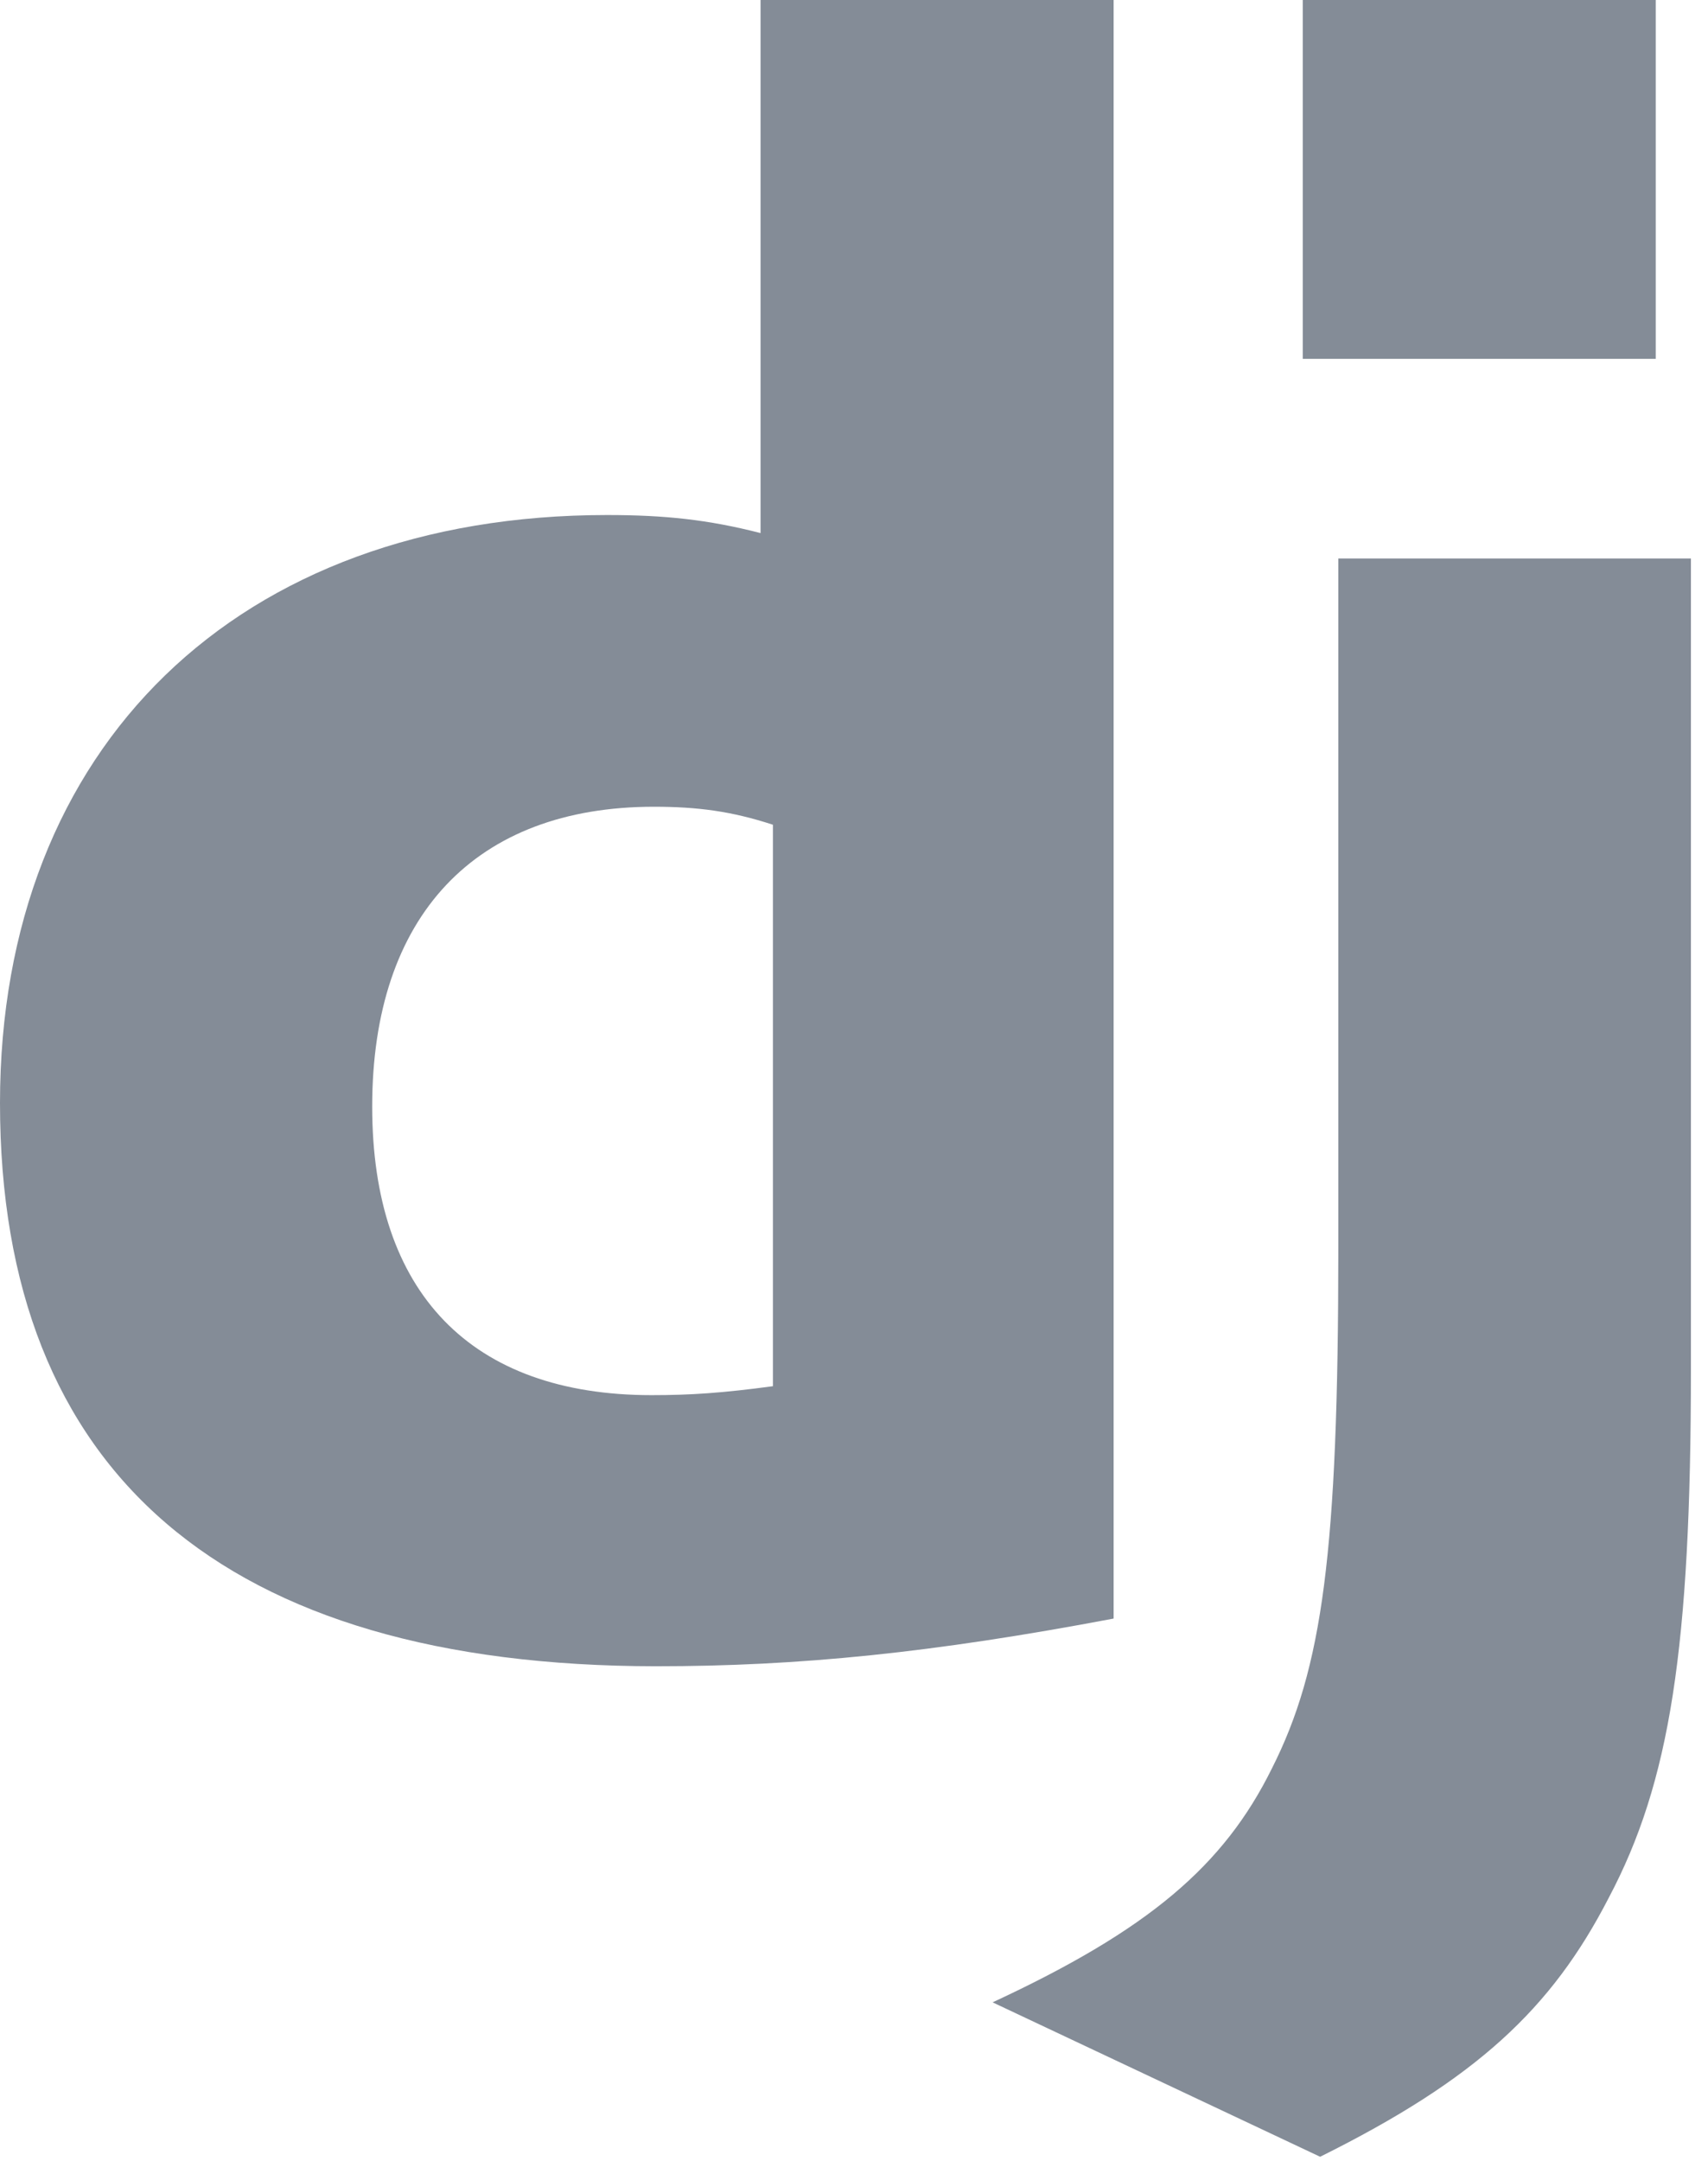 <?xml version="1.0" encoding="UTF-8"?>
<svg width="34px" height="43px" viewBox="0 0 34 43" version="1.1" xmlns="http://www.w3.org/2000/svg" xmlns:xlink="http://www.w3.org/1999/xlink">
    <!-- Generator: Sketch 48.1 (47250) - http://www.bohemiancoding.com/sketch -->
    <title>django-company-brand-logo-3930a8d790daa73f</title>
    <desc>Created with Sketch.</desc>
    <defs></defs>
    <g id="Page-1" stroke="none" stroke-width="1" fill="none" fill-rule="evenodd">
        <g id="django-company-brand-logo-3930a8d790daa73f" fill="#848C97" fill-rule="nonzero">
            <path d="M15.14,0 L22.168,0 L22.168,32.209 C18.568,32.89 15.918,33.158 13.051,33.158 C4.468,33.149 0,29.315 0,21.95 C0,14.854 4.739,10.249 12.083,10.249 C13.223,10.249 14.091,10.339 15.14,10.608 L15.14,0 Z M15.386,16.412 C14.563,16.143 13.885,16.054 13.017,16.054 C9.463,16.054 7.409,18.222 7.409,22.021 C7.409,25.721 9.372,27.763 12.972,27.763 C13.749,27.763 14.383,27.72 15.386,27.585 L15.386,16.412 Z" id="Shape"></path>
            <path d="M33.66,11.114 L33.66,27.241 C33.66,32.794 33.244,35.465 32.023,37.768 C30.883,39.982 29.382,41.377 26.279,42.919 L19.759,39.846 C22.861,38.405 24.362,37.131 25.321,35.187 C26.325,33.199 26.641,30.896 26.641,24.84 L26.641,11.114 L33.66,11.114 Z M25.933,0 L32.96,0 L32.96,7.141 L25.933,7.141 L25.933,0 Z" id="Shape"></path>
        </g>
    </g>
</svg>